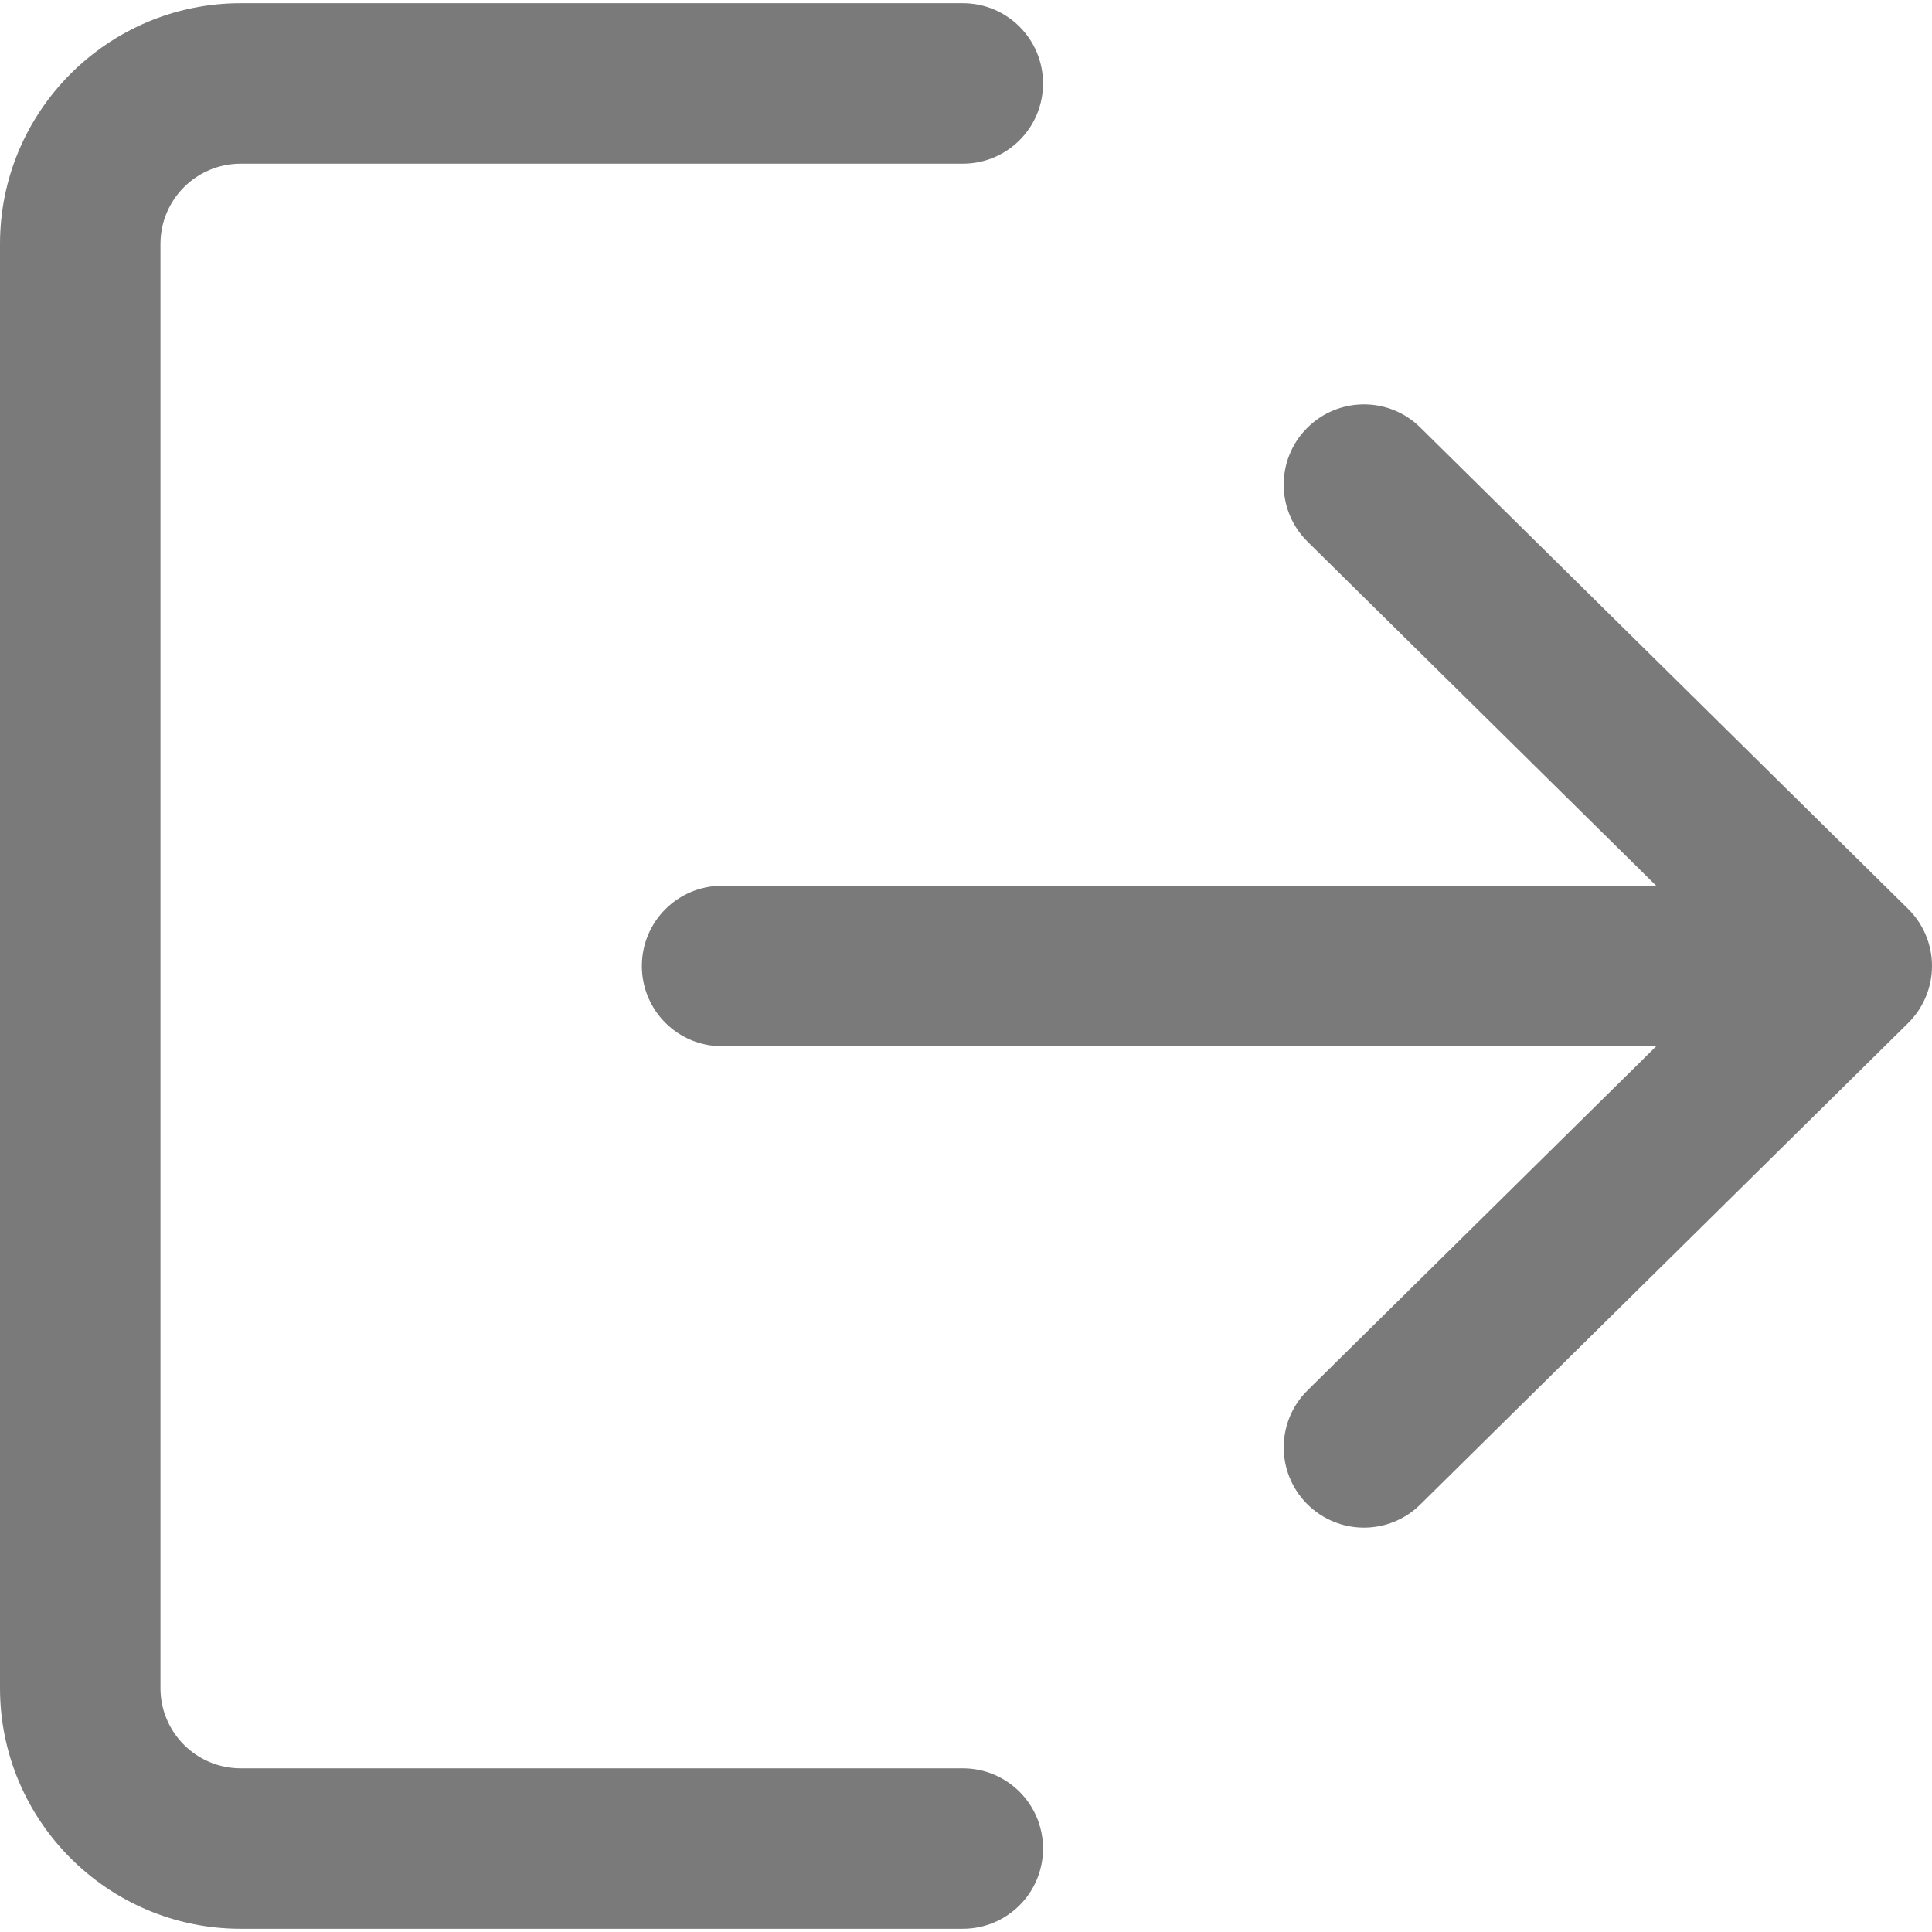 <?xml version="1.0"?>
<svg xmlns="http://www.w3.org/2000/svg" xmlns:xlink="http://www.w3.org/1999/xlink" version="1.1" id="Capa_1" x="0px" y="0px" viewBox="0 0 512 512" style="enable-background:new 0 0 512 512;" xml:space="preserve" width="512px" height="512px" class=""><g><g>
	<g>
		<path d="M255.15,468.625H63.787c-11.737,0-21.262-9.526-21.262-21.262V64.638c0-11.737,9.526-21.262,21.262-21.262H255.15    c11.758,0,21.262-9.504,21.262-21.262S266.908,0.85,255.15,0.85H63.787C28.619,0.85,0,29.47,0,64.638v382.724    c0,35.168,28.619,63.787,63.787,63.787H255.15c11.758,0,21.262-9.504,21.262-21.262    C276.412,478.129,266.908,468.625,255.15,468.625z" data-original="#000000" class="active-path" data-old_color="#000000" fill="#7A7A7A"/>
	</g>
</g><g>
	<g>
		<path d="M505.664,240.861L376.388,113.286c-8.335-8.25-21.815-8.143-30.065,0.213s-8.165,21.815,0.213,30.065l92.385,91.173    H191.362c-11.758,0-21.262,9.504-21.262,21.262c0,11.758,9.504,21.263,21.262,21.263h247.559l-92.385,91.173    c-8.377,8.25-8.441,21.709-0.213,30.065c4.167,4.21,9.653,6.336,15.139,6.336c5.401,0,10.801-2.041,14.926-6.124l129.276-127.575    c4.04-3.997,6.336-9.441,6.336-15.139C512,250.302,509.725,244.88,505.664,240.861z" data-original="#000000" class="active-path" data-old_color="#000000" fill="#7A7A7A"/>
	</g>
</g></g> </svg>
